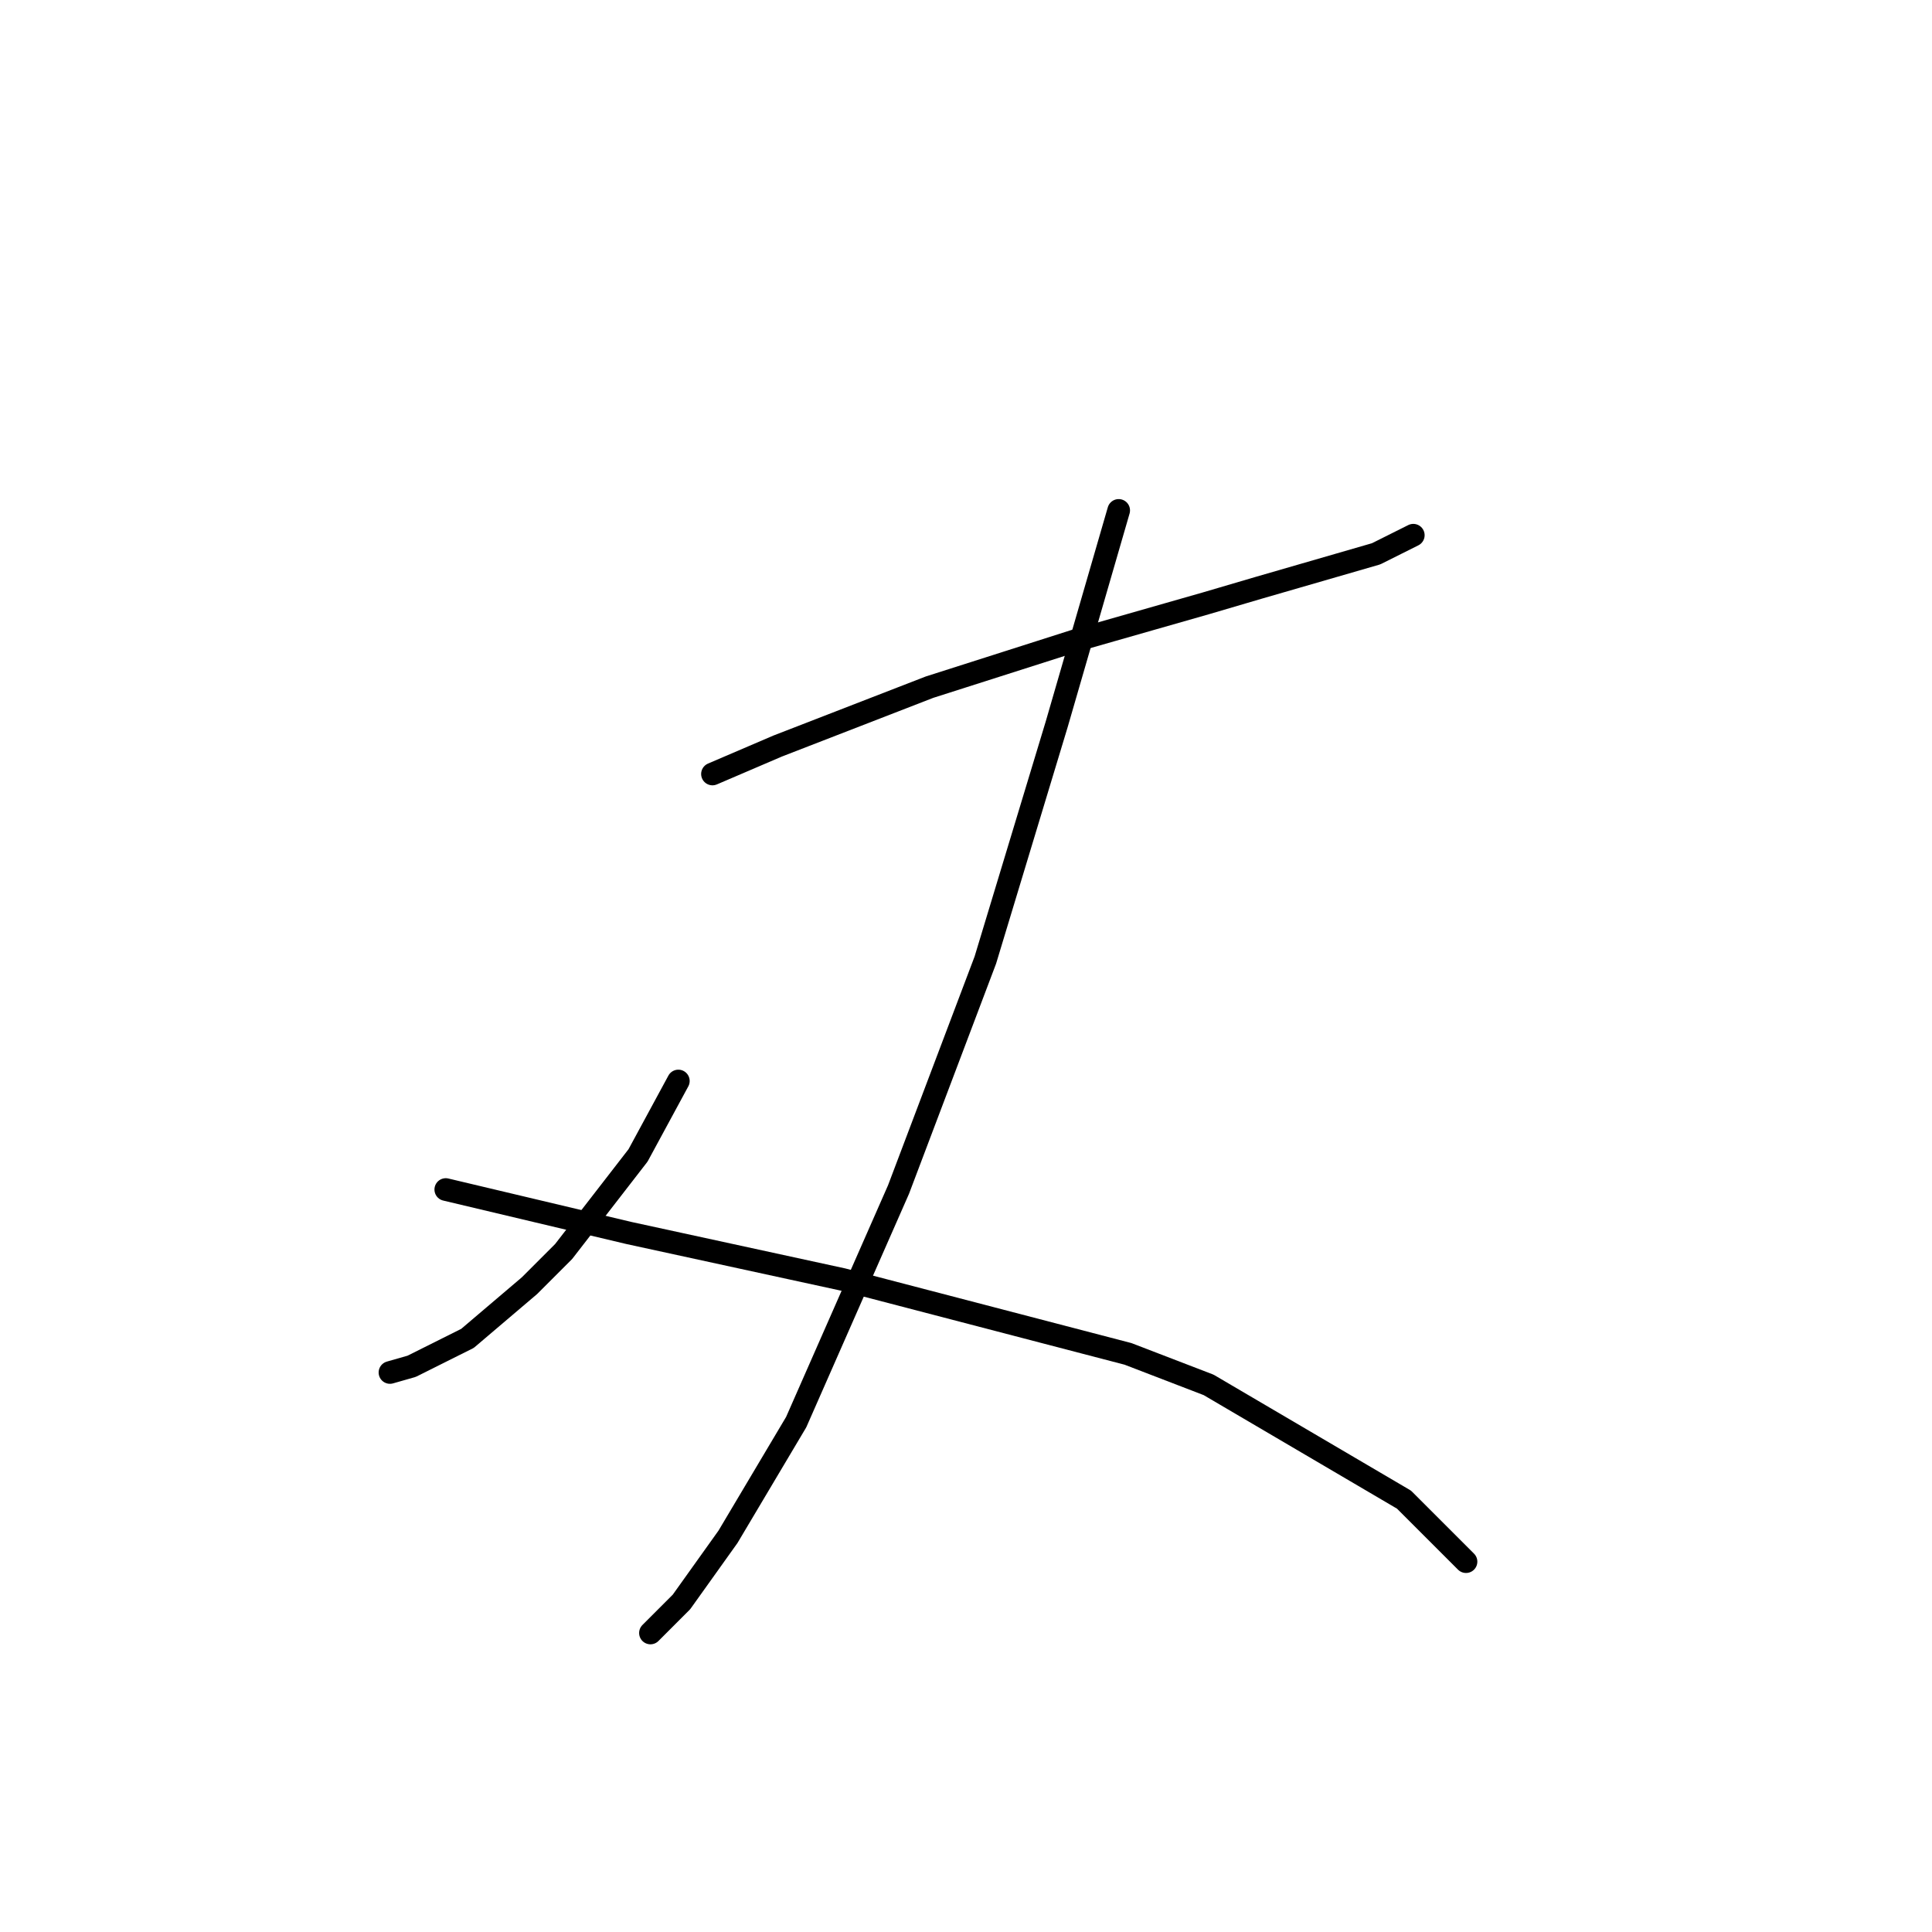 <?xml version="1.0" standalone="no"?>
    <svg width="256" height="256" xmlns="http://www.w3.org/2000/svg" version="1.1">
    <polyline stroke="black" stroke-width="3" stroke-linecap="round" fill="transparent" stroke-linejoin="round" points="94.405 102.558 103.034 98.859 123.168 91.052 142.481 84.889 159.739 79.958 166.724 77.903 182.339 73.383 187.27 70.918 187.27 70.918 " />
        <polyline stroke="black" stroke-width="3" stroke-linecap="round" fill="transparent" stroke-linejoin="round" points="148.233 67.631 140.015 95.983 130.564 127.212 119.059 157.619 105.499 188.437 96.459 203.641 90.296 212.27 86.187 216.379 86.187 216.379 " />
        <polyline stroke="black" stroke-width="3" stroke-linecap="round" fill="transparent" stroke-linejoin="round" points="89.885 143.237 84.543 153.099 74.681 165.837 70.161 170.357 61.943 177.343 54.547 181.041 51.671 181.862 51.671 181.862 " />
        <polyline stroke="black" stroke-width="3" stroke-linecap="round" fill="transparent" stroke-linejoin="round" points="59.067 157.619 83.31 163.372 111.663 169.535 149.466 179.397 160.15 183.506 186.037 198.71 194.255 206.928 194.255 206.928 " />
        </svg>
